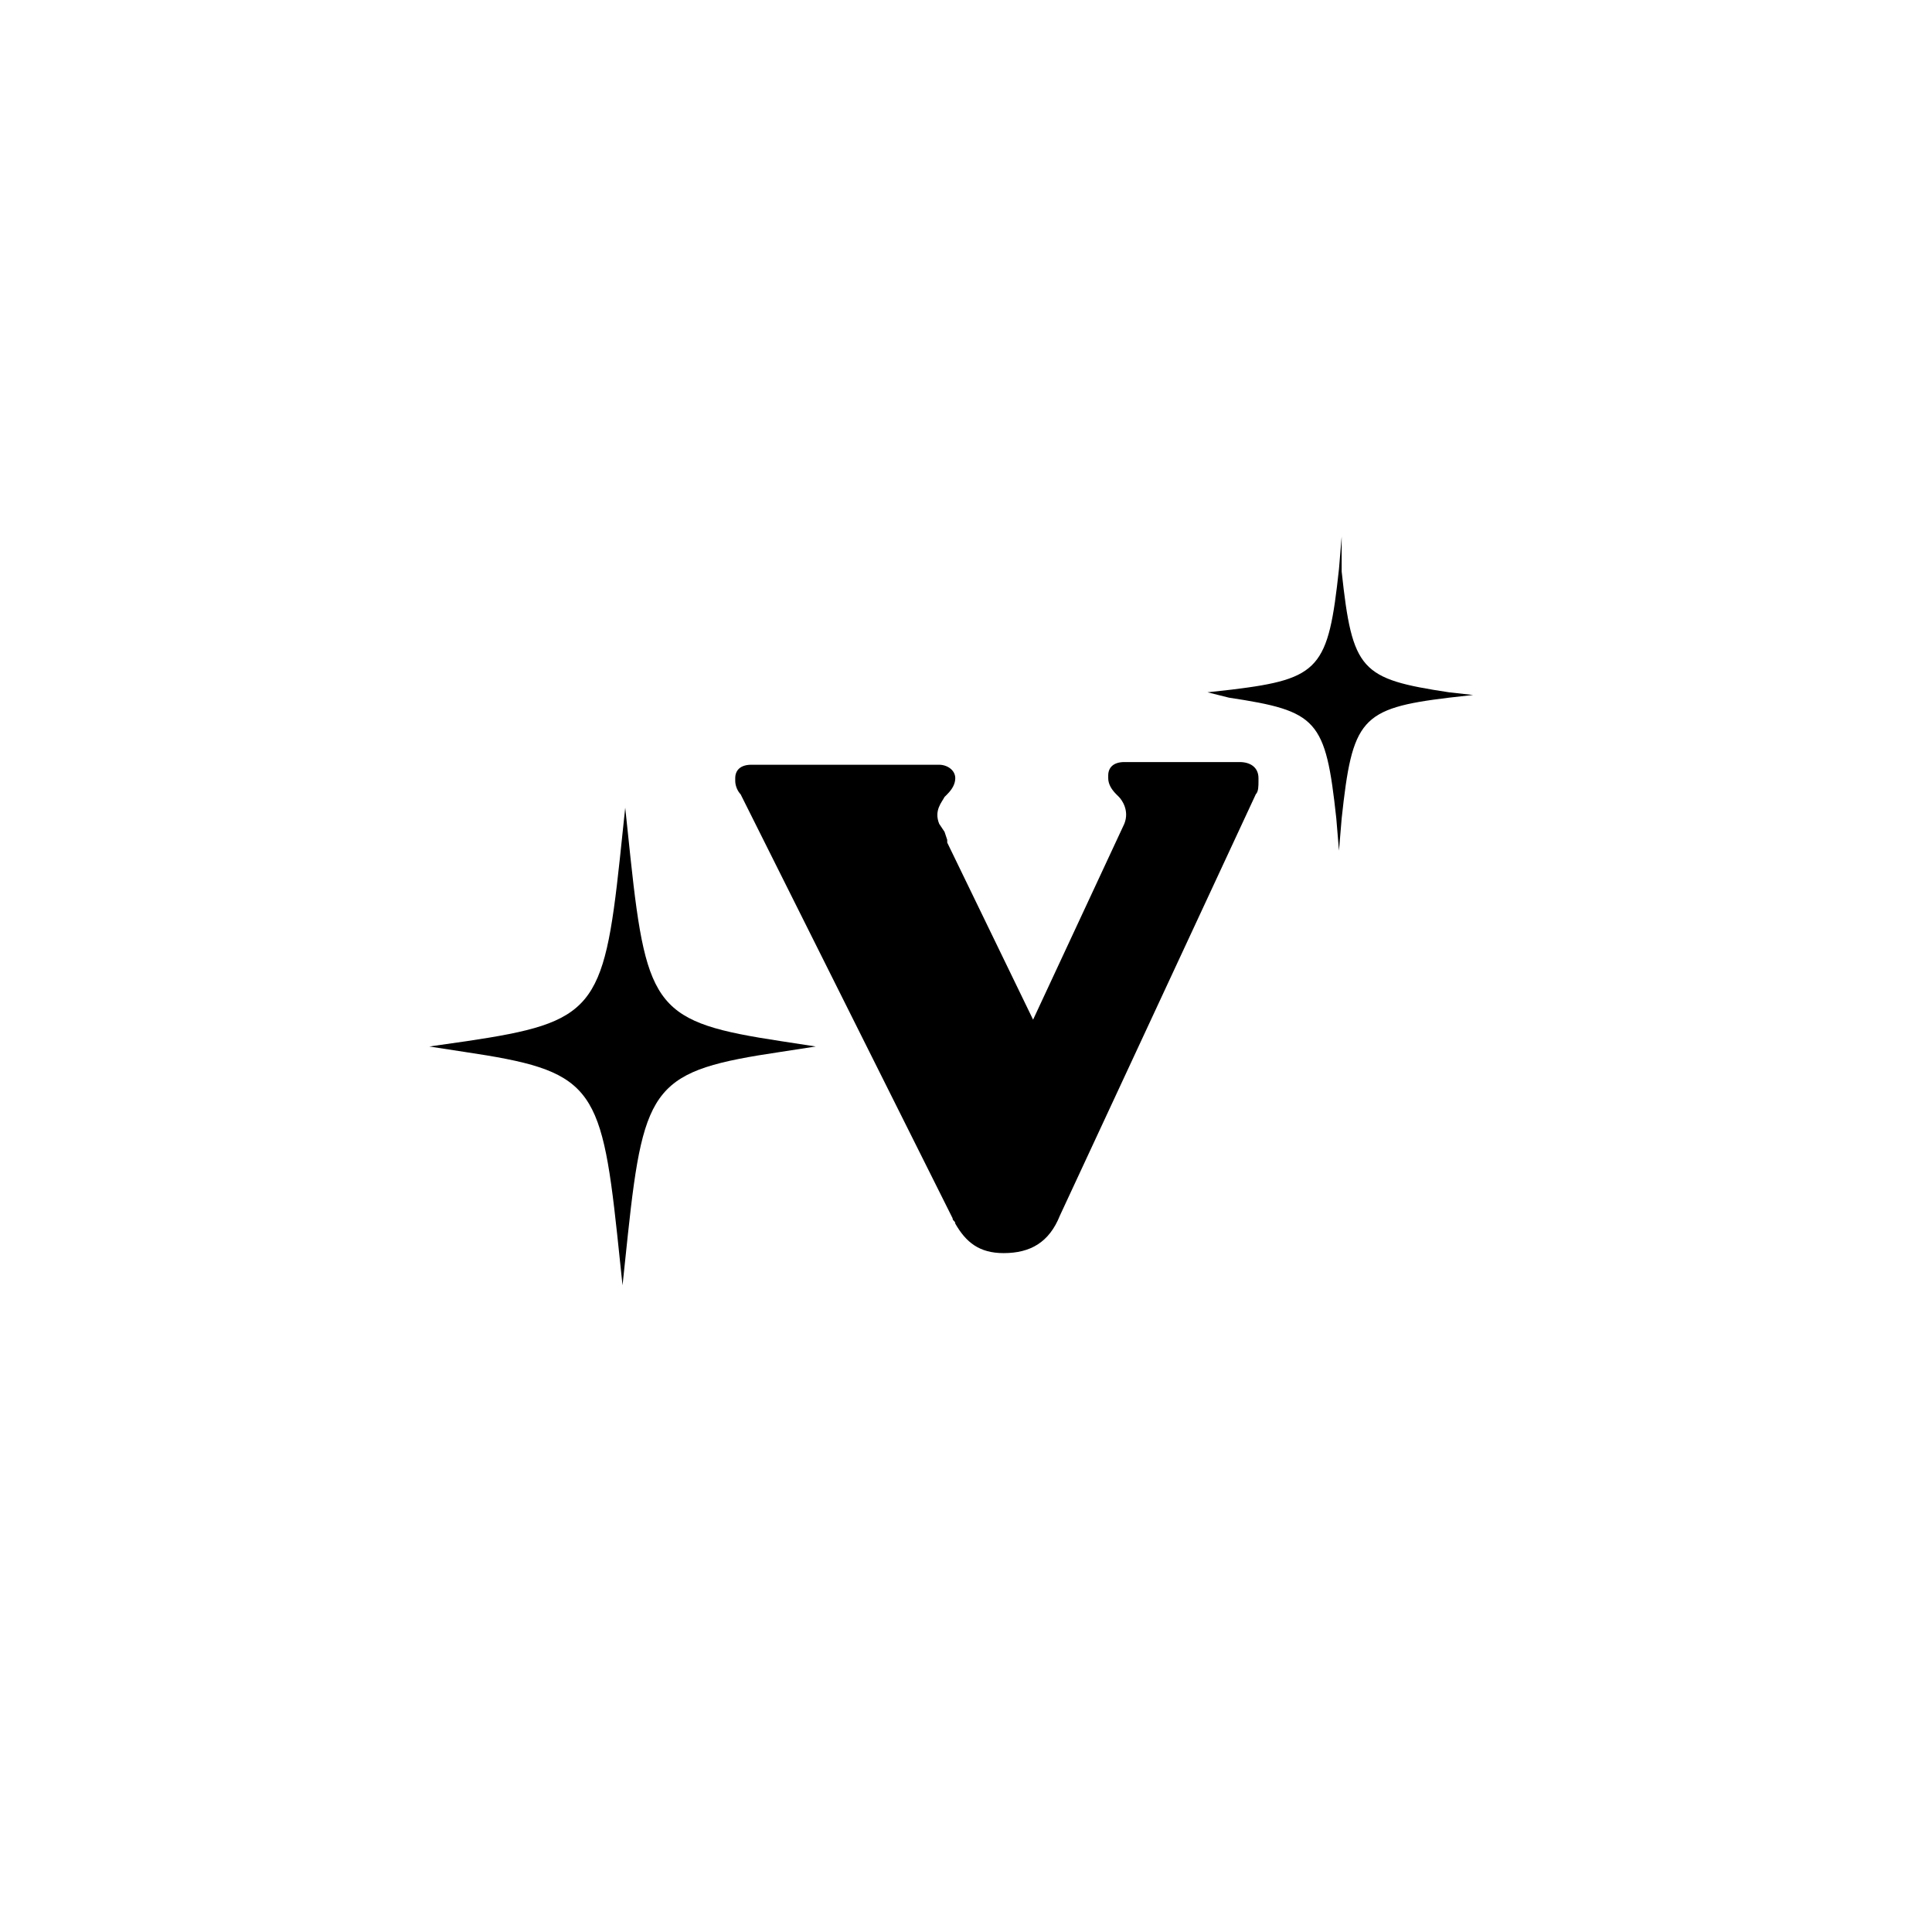 <?xml version="1.0" encoding="utf-8"?>
<!-- Generator: Adobe Illustrator 24.2.0, SVG Export Plug-In . SVG Version: 6.00 Build 0)  -->
<svg version="1.1" id="Layer_1" xmlns="http://www.w3.org/2000/svg" xmlns:xlink="http://www.w3.org/1999/xlink" x="0px" y="0px"
	 viewBox="0 0 72 72" style="enable-background:new 0 0 72 72;" xml:space="preserve">
<style type="text/css">
	.st0{fill-rule:evenodd;clip-rule:evenodd;}
</style>
<path d="M46.2,28.4h-4.3c-0.4,0-0.6,0.2-0.6,0.5v0.1c0,0.2,0.1,0.4,0.3,0.6l0,0c0,0,0,0,0.1,0.1c0.1,0.1,0.4,0.5,0.2,1l0,0l-3.4,7.3
	l-3.2-6.6c0,0,0-0.1,0-0.1l-0.1-0.3h0L35,30.7l0,0c-0.2-0.5,0.1-0.8,0.2-1c0,0,0,0,0.1-0.1l0,0c0.2-0.2,0.3-0.4,0.3-0.6V29
	c0-0.3-0.3-0.5-0.6-0.5H28c-0.4,0-0.6,0.2-0.6,0.5v0.1c0,0.2,0.1,0.4,0.2,0.5l7.9,15.8c0,0.1,0.1,0.1,0.1,0.2l0,0c0,0,0,0,0,0
	c0.4,0.7,0.9,1.1,1.8,1.1c1,0,1.7-0.4,2.1-1.4l7.3-15.7c0.1-0.1,0.1-0.3,0.1-0.5V29C46.9,28.6,46.6,28.4,46.2,28.4z"/>
<path class="st0" d="M23.5,32l-0.2-1.9L23.1,32c-0.6,5.6-1,6.1-5.7,6.8L16,39l1.3,0.2c4.7,0.7,5.1,1.2,5.7,6.8l0.2,1.9l0.2-1.9
	c0.6-5.6,1-6.1,5.7-6.8l1.3-0.2l-1.3-0.2C24.5,38.1,24.1,37.6,23.5,32z"/>
<path class="st0" d="M45.8,26c3.3,0.5,3.6,0.8,4,4.5l0.1,1.2l0.1-1.2c0.4-3.7,0.7-4.1,4-4.5l0.9-0.1l-0.9-0.1
	c-3.3-0.5-3.6-0.8-4-4.5L50,20l-0.1,1.2c-0.4,3.7-0.7,4.1-4,4.5l-0.9,0.1L45.8,26z"/>
</svg>
